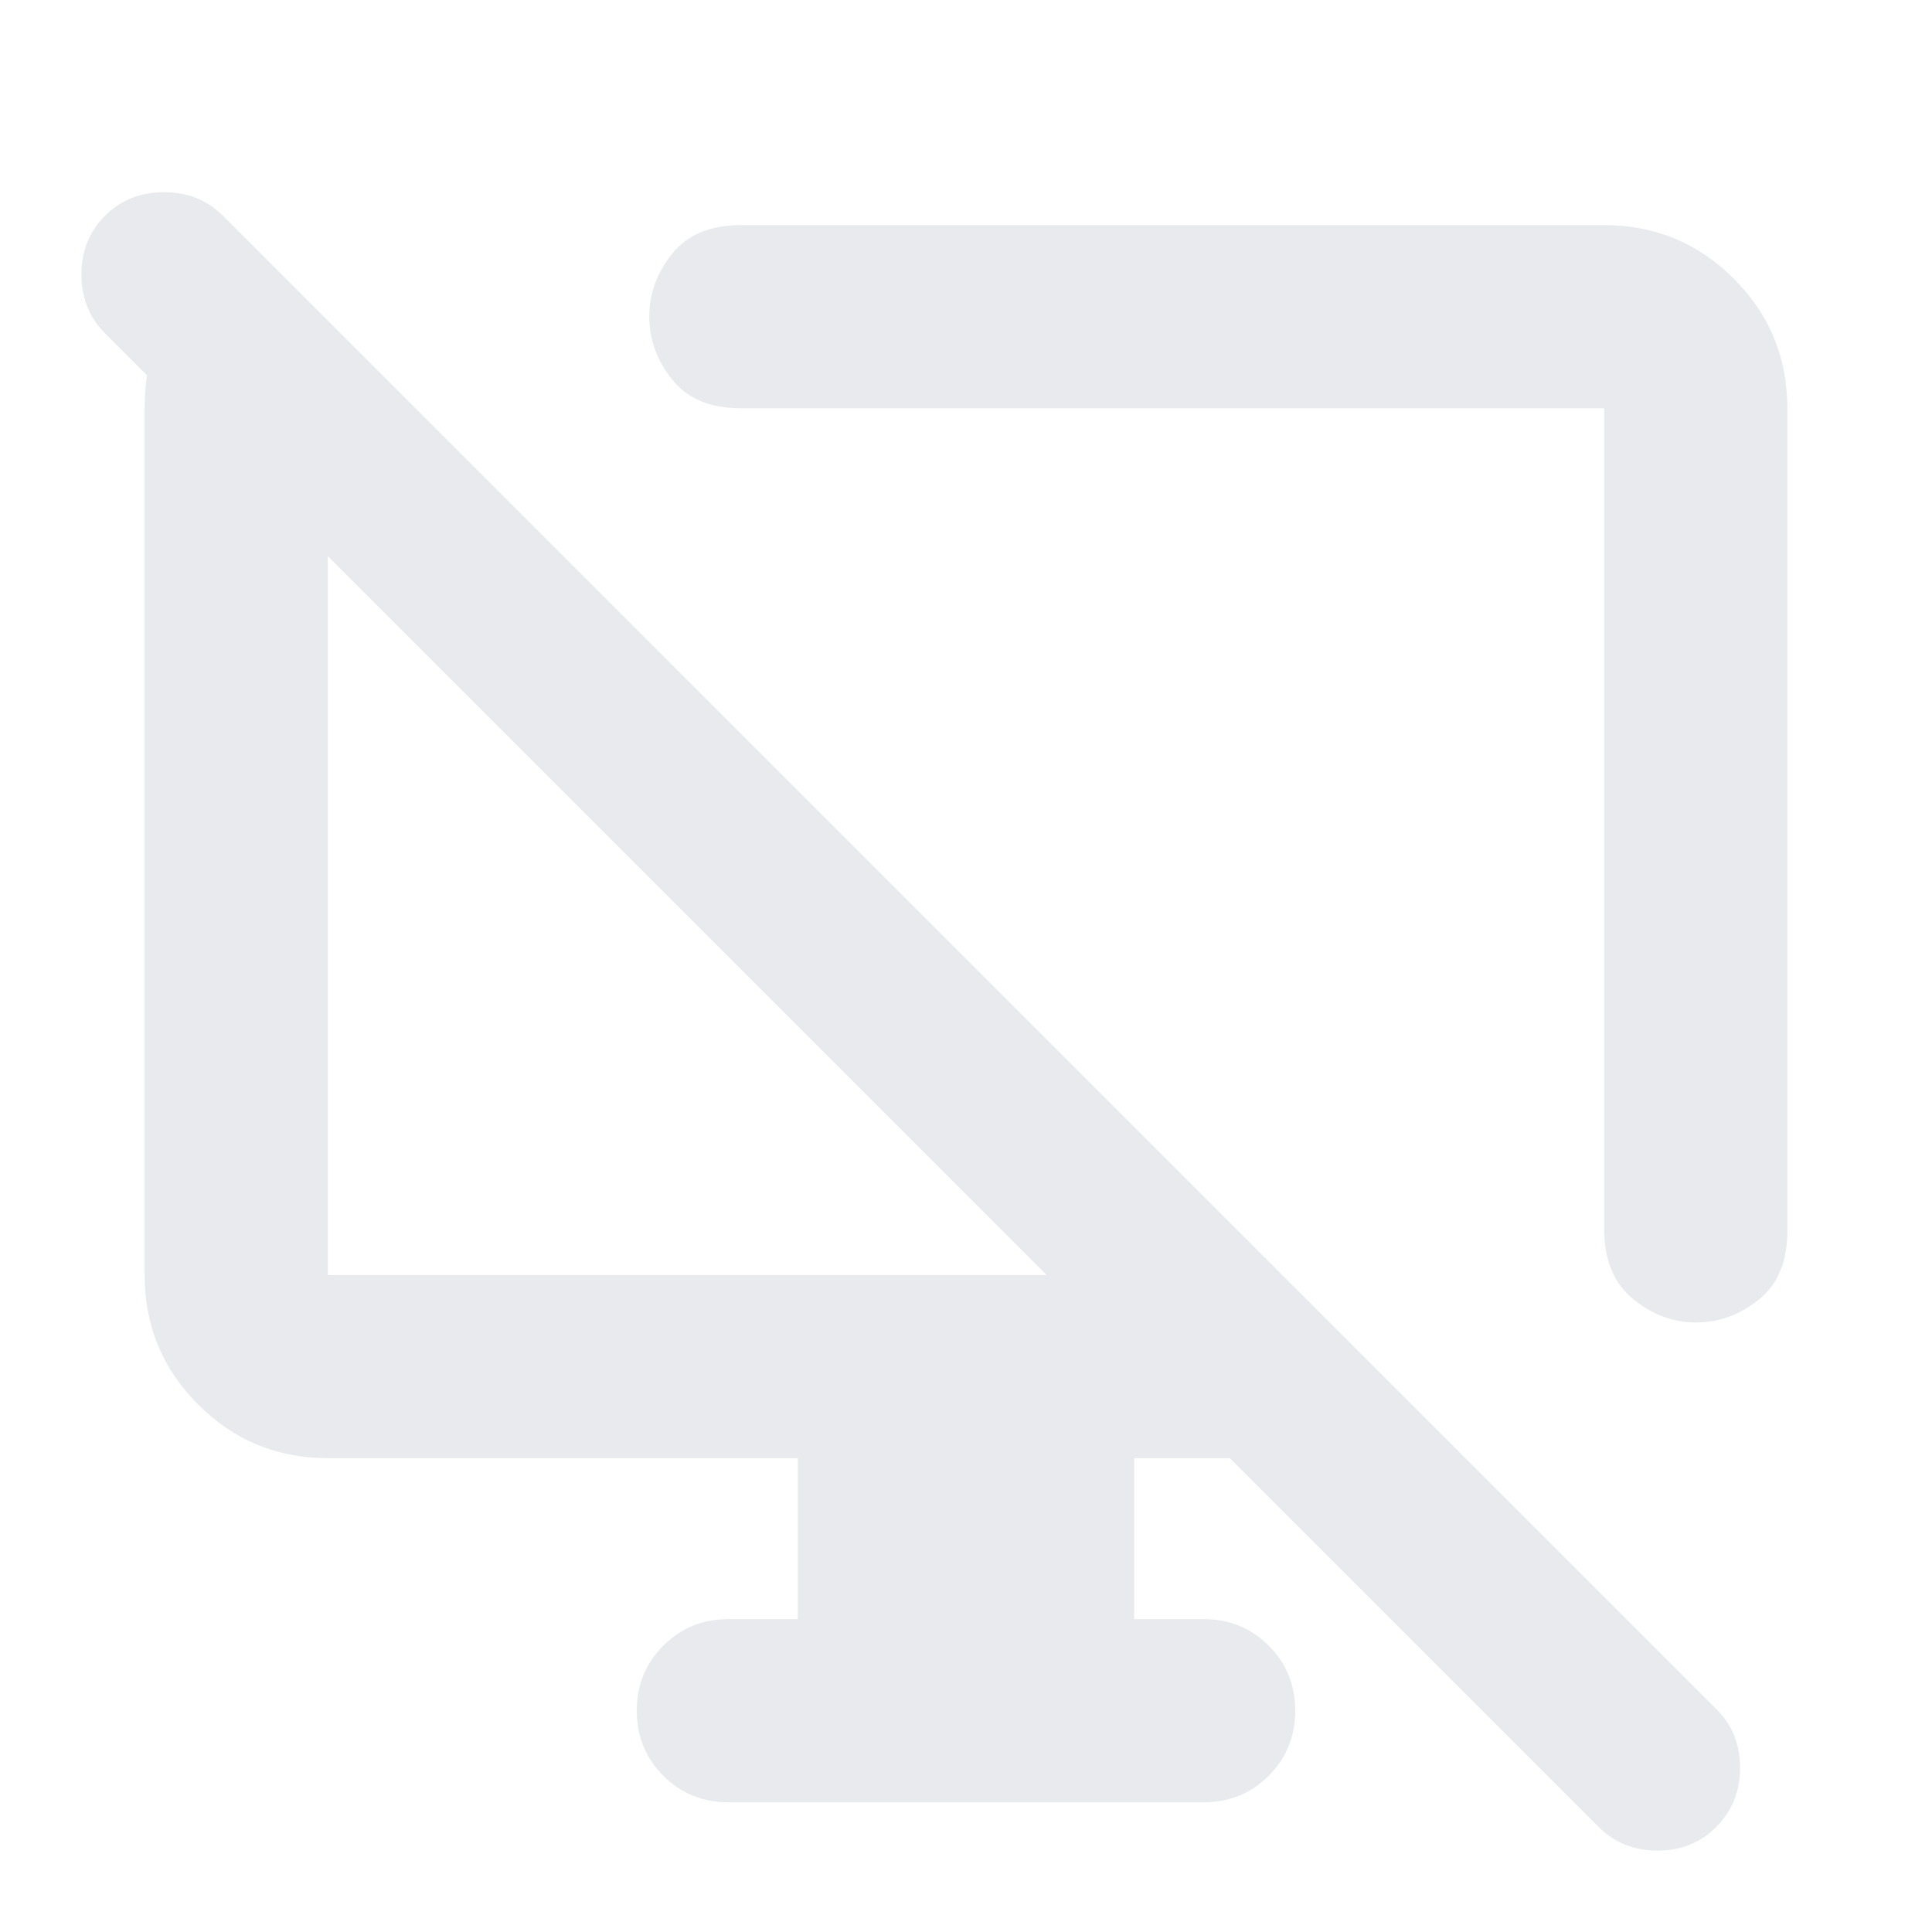 <svg xmlns="http://www.w3.org/2000/svg" height="24px" viewBox="0 -960 960 960" width="24px" fill="#e8eaed"><path d="m124.13-839.46 82.33 82.33h-43.59v430.67h357.24L52.17-794.39q-11.71-11.72-11.71-29.2 0-17.48 11.71-29.19 11.72-11.72 29.32-11.72t29.31 11.72l742.22 742.21q11.72 11.72 11.6 29.2-.12 17.48-11.84 29.2-11.71 11.71-29.19 11.71t-29.2-11.71L611.11-235.46h-47.52v80h34.5q19.15 0 32.32 13.18 13.18 13.17 13.18 32.32 0 19.16-13.18 32.33-13.17 13.17-32.32 13.17H361.91q-19.15 0-32.32-13.17-13.18-13.17-13.18-32.33 0-19.15 13.18-32.32 13.17-13.18 32.32-13.18h34.5v-80H162.87q-37.78 0-64.39-26.61-26.61-26.6-26.61-64.39v-430.67q0-41.3 26.13-61.82l26.13-20.51Zm764 82.33v408.76q0 22.75-14.18 34.13-14.19 11.37-31.21 11.37-17.02 0-31.32-11.7-14.29-11.69-14.29-34.56v-408h-429q-22.75 0-34.12-14.24-11.38-14.24-11.38-31.33 0-17.08 11.38-31.26 11.37-14.17 34.12-14.17h429q37.78 0 64.39 26.61t26.61 64.39ZM558.67-518.67ZM341.61-505.2Z"/></svg>
